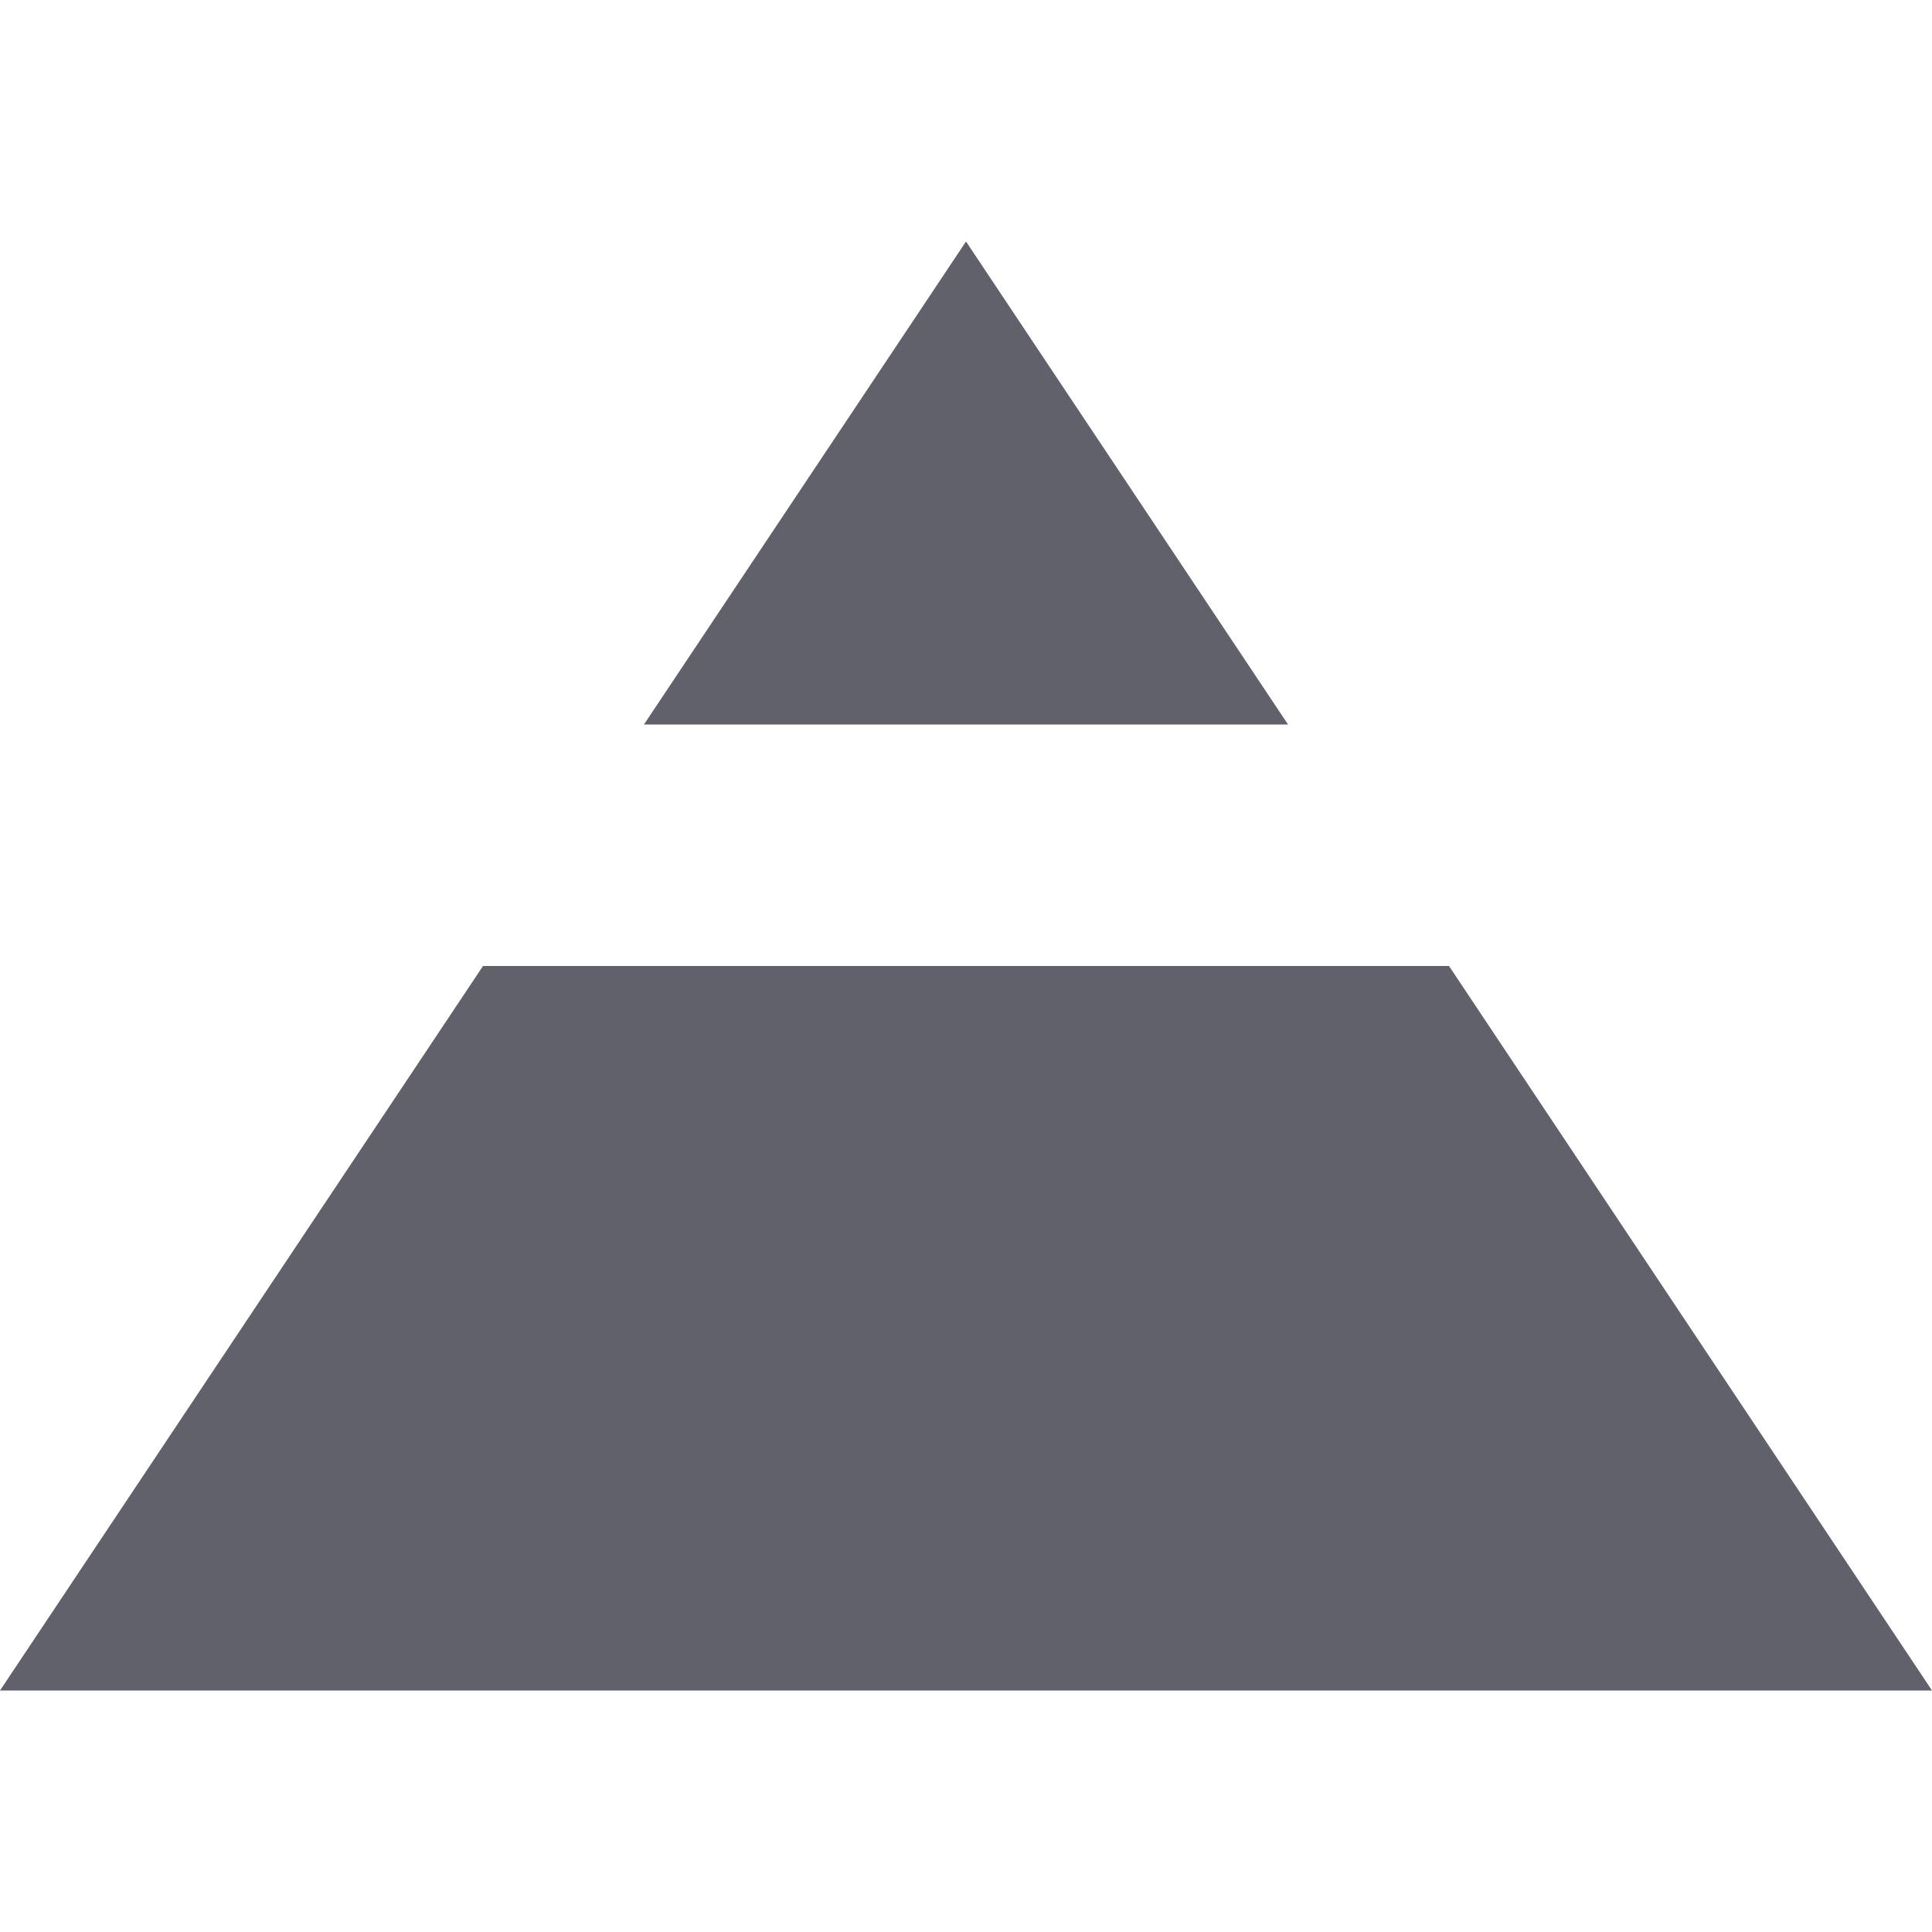 <svg xmlns="http://www.w3.org/2000/svg" height="16" width="16" viewBox="0 0 16 16"><title>mountain 2</title><g fill="#61616b" class="nc-icon-wrapper"><polygon data-color="color-2" fill="#61616b" points="10.667,6 8,2 5.333,6 "></polygon> <polygon fill="#61616b" points="12,8 4,8 0,14 16,14 "></polygon></g></svg>